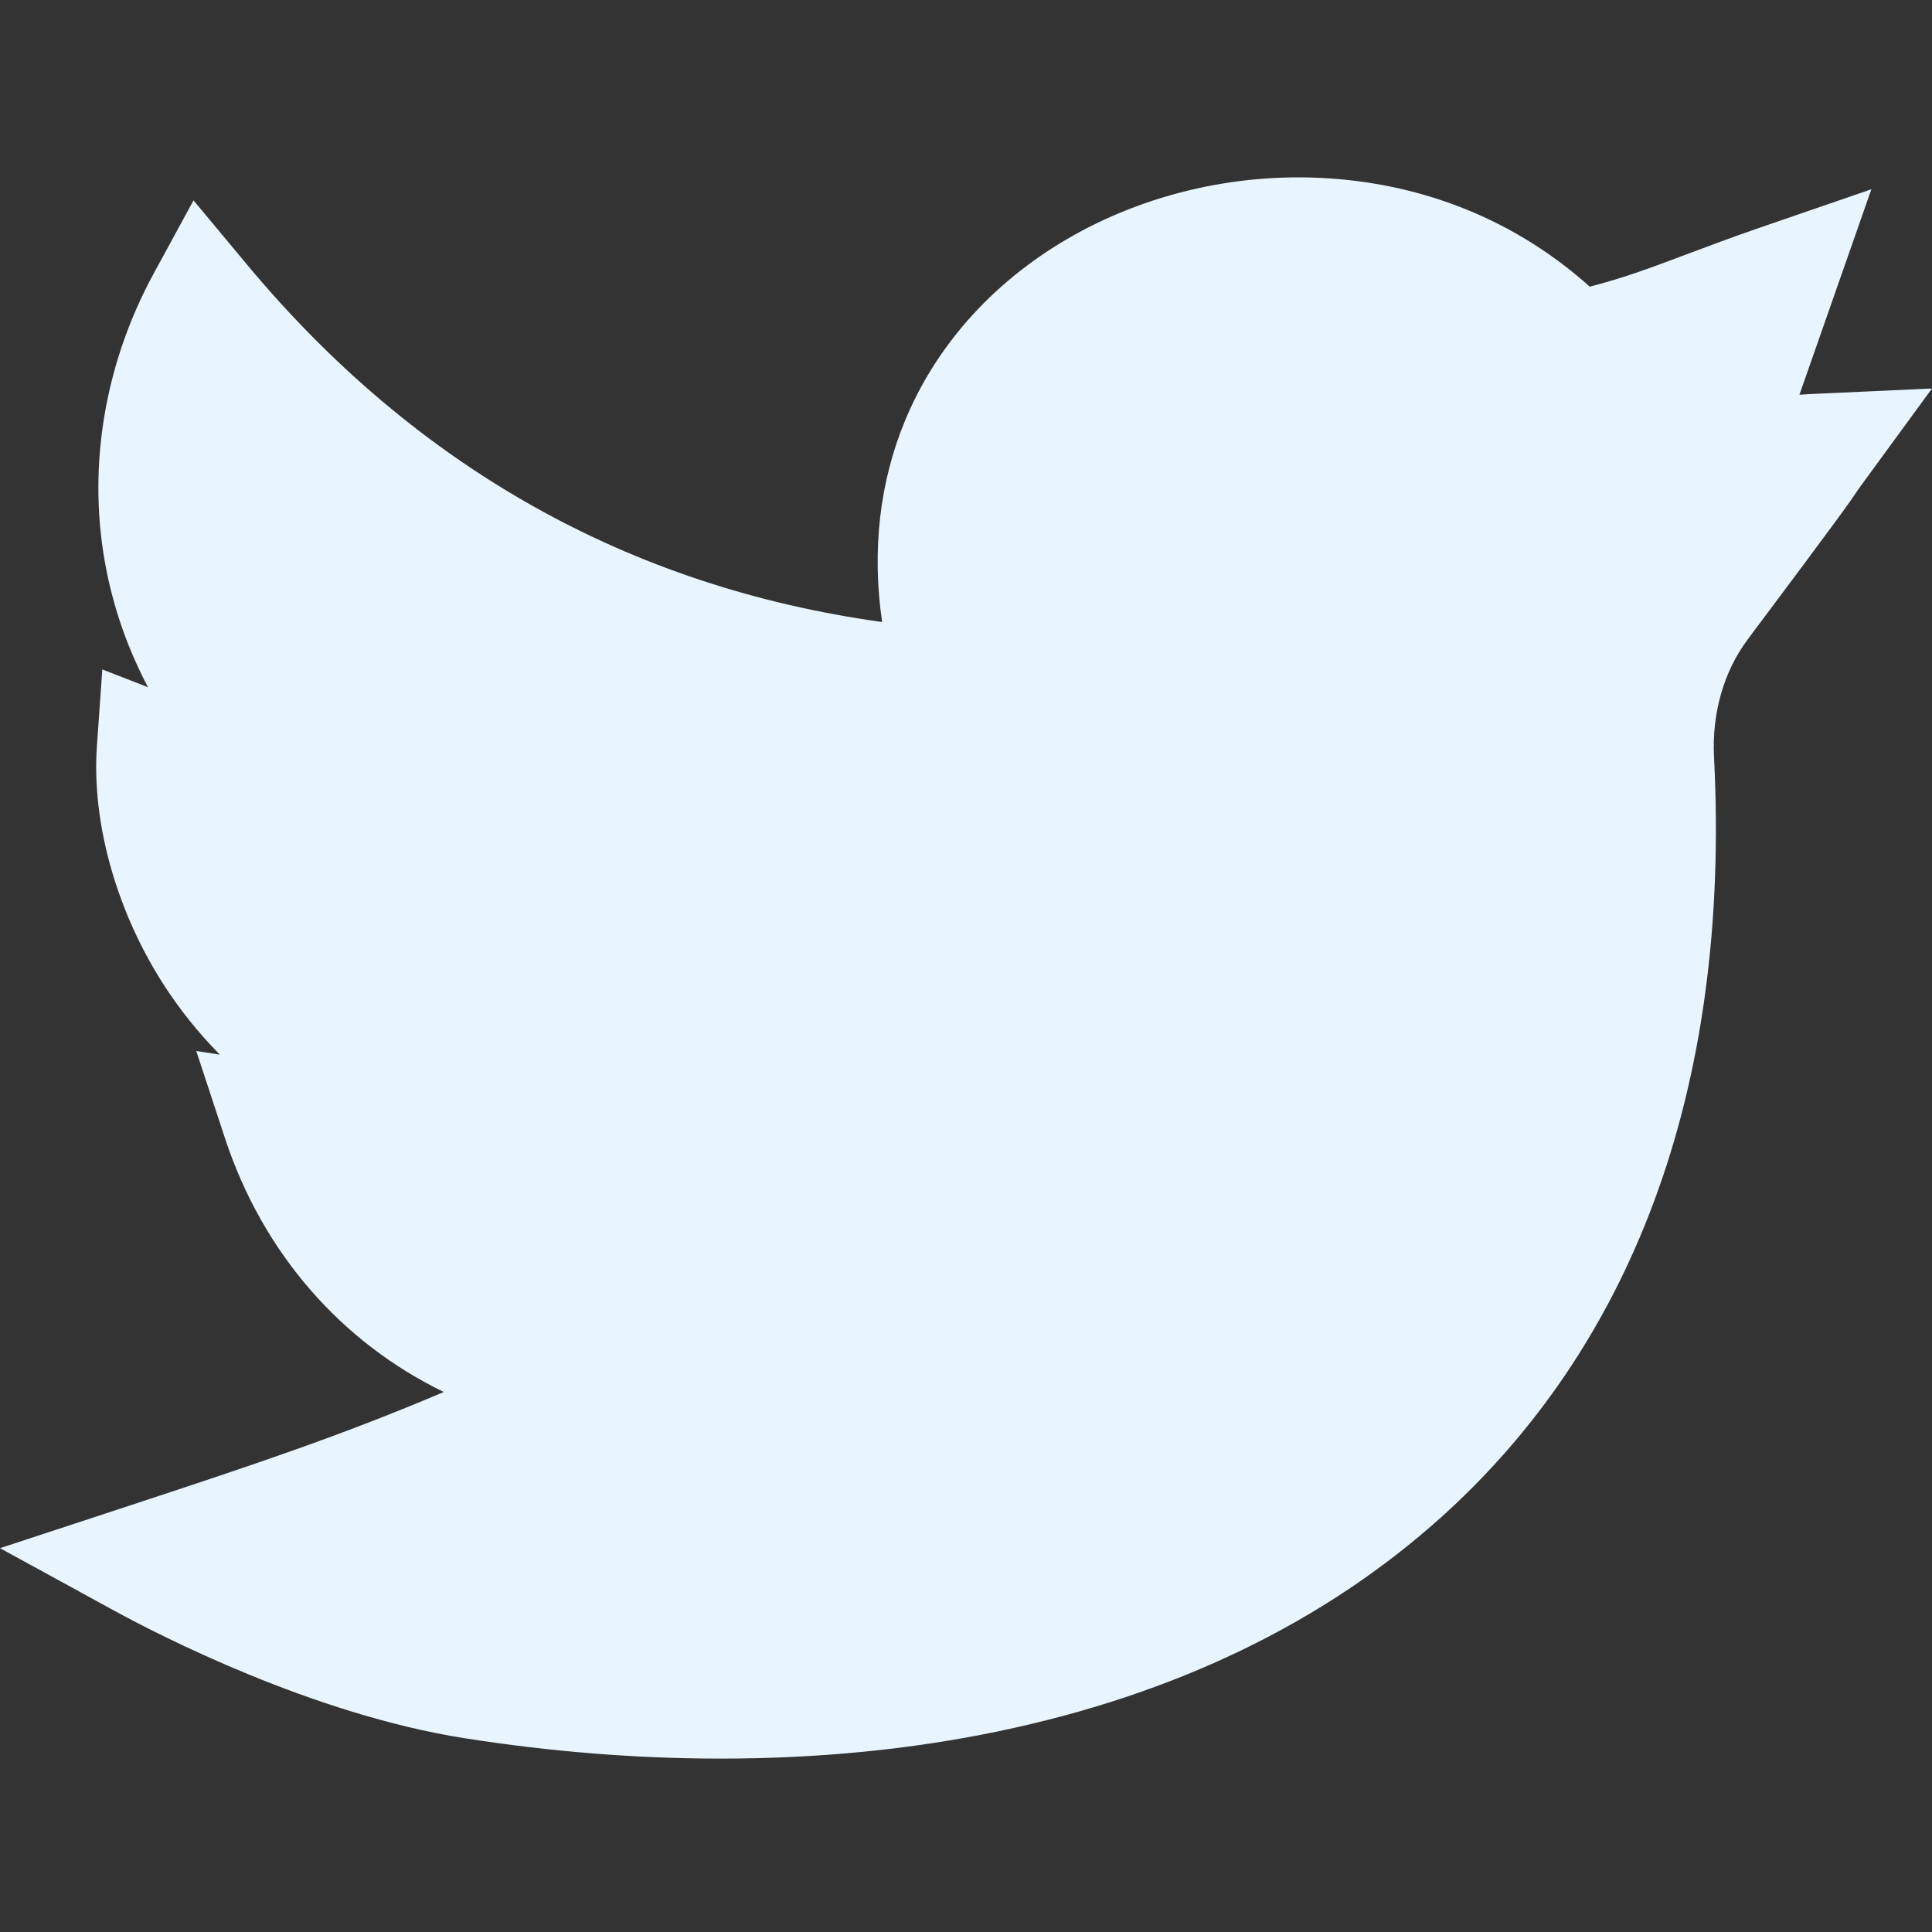 <svg width="24" height="24" viewBox="0 0 24 24" fill="none" xmlns="http://www.w3.org/2000/svg">
<rect x="0" y="0" width="24" height="24" fill="#333333" stroke="none"/>
<g clip-path="url(#clip0)">
<path d="M8.954 21.846C7.916 21.846 6.848 21.762 5.773 21.593C3.88 21.296 1.964 20.306 1.422 20.01L0 19.232L1.54 18.726C3.222 18.173 4.246 17.829 5.513 17.292C4.245 16.677 3.267 15.572 2.796 14.143L2.438 13.056L2.731 13.101C2.453 12.82 2.233 12.535 2.062 12.276C1.456 11.355 1.135 10.23 1.204 9.266L1.271 8.316L1.839 8.537C1.599 8.084 1.426 7.601 1.324 7.094C1.076 5.858 1.284 4.546 1.909 3.398L2.404 2.489L3.066 3.284C5.16 5.799 7.811 7.291 10.958 7.727C10.829 6.841 10.926 5.986 11.245 5.22C11.616 4.327 12.276 3.571 13.153 3.031C14.128 2.432 15.31 2.142 16.481 2.214C17.724 2.29 18.852 2.756 19.748 3.561C20.186 3.448 20.508 3.326 20.944 3.162C21.206 3.064 21.504 2.951 21.876 2.823L23.247 2.351L22.353 4.904C22.412 4.9 22.472 4.895 22.536 4.893L24 4.826L23.135 6.009C23.085 6.077 23.073 6.096 23.055 6.122C22.985 6.228 22.898 6.358 21.71 7.944C21.413 8.342 21.265 8.859 21.292 9.401C21.398 11.462 21.145 13.327 20.54 14.943C19.969 16.473 19.083 17.785 17.908 18.843C16.453 20.153 14.599 21.05 12.396 21.508C11.315 21.733 10.155 21.846 8.954 21.846V21.846Z" fill="#E8F5FF"/>
</g>
<defs>
<clipPath id="clip0">
<rect width="24" height="24" fill="white"/>
</clipPath>
</defs>
</svg>
